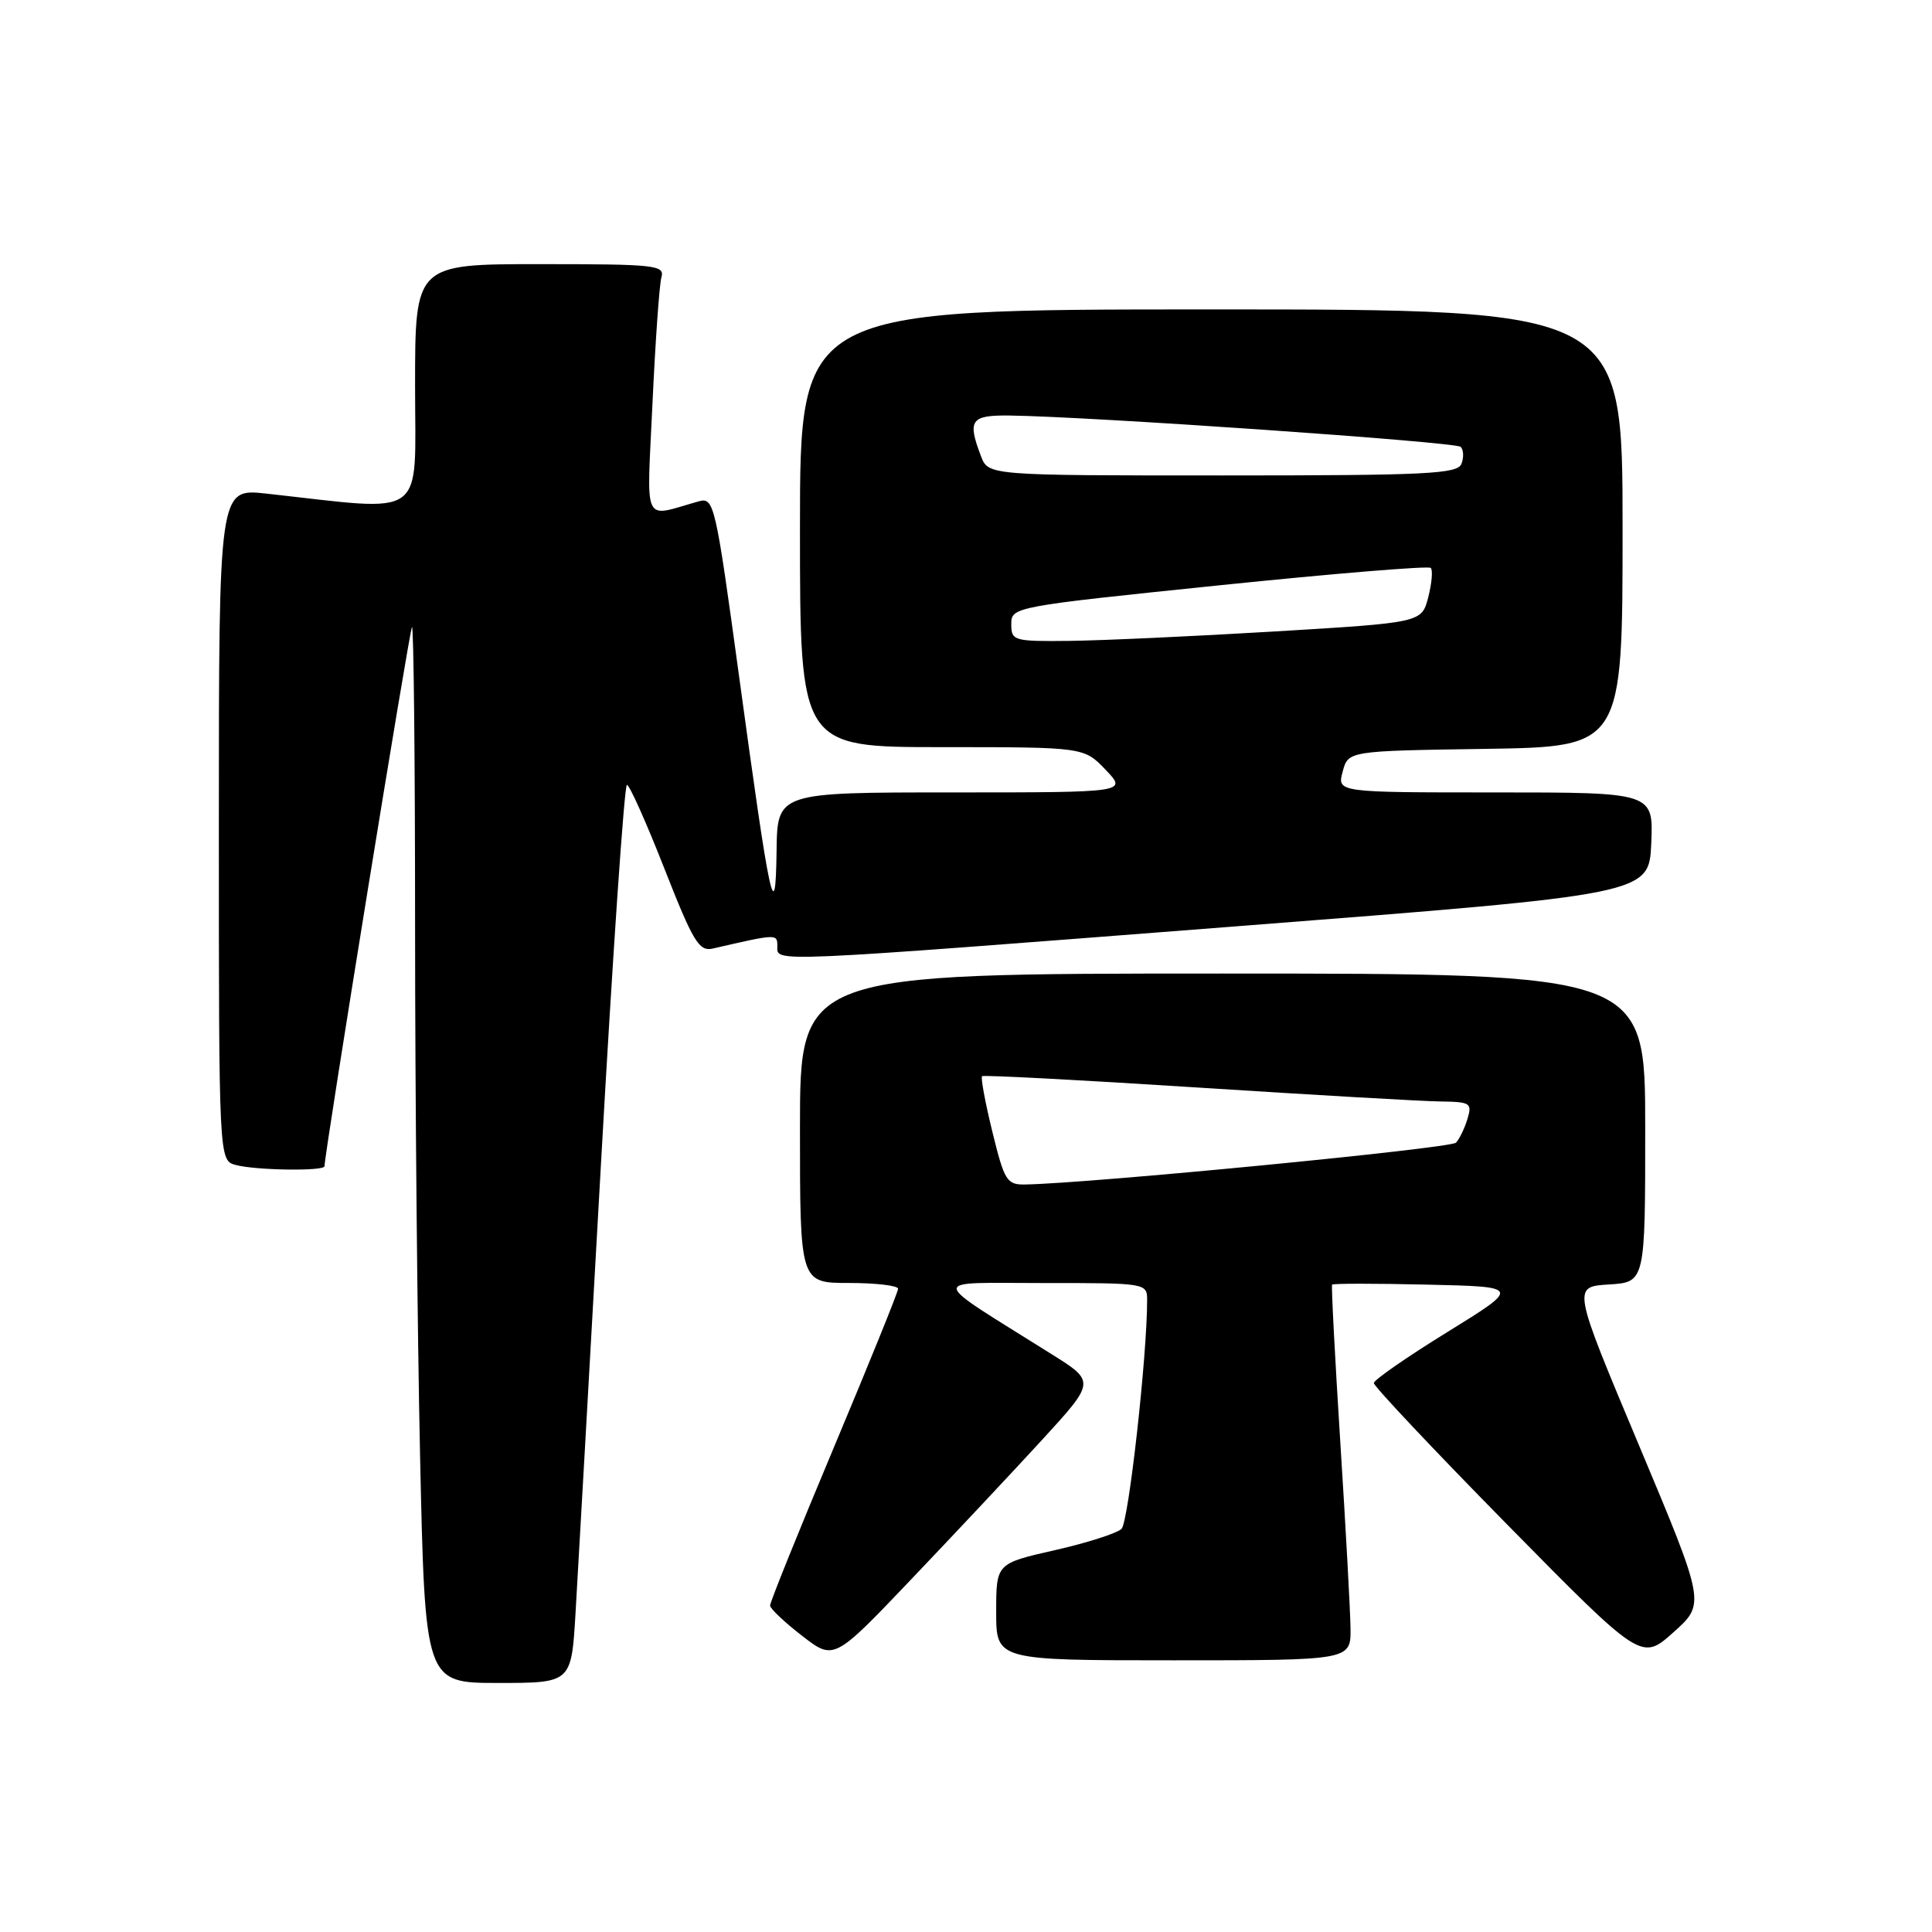 <?xml version="1.0" encoding="UTF-8" standalone="no"?>
<!DOCTYPE svg PUBLIC "-//W3C//DTD SVG 1.1//EN" "http://www.w3.org/Graphics/SVG/1.1/DTD/svg11.dtd" >
<svg xmlns="http://www.w3.org/2000/svg" xmlns:xlink="http://www.w3.org/1999/xlink" version="1.1" viewBox="0 0 256 256">
 <g >
 <path fill="currentColor"
d=" M 76.26 213.75 C 76.56 208.66 78.08 181.89 79.63 154.25 C 81.18 126.61 82.73 104.00 83.07 104.00 C 83.41 104.00 85.64 108.99 88.03 115.08 C 91.85 124.81 92.63 126.10 94.44 125.69 C 102.99 123.72 103.00 123.72 103.00 125.38 C 103.00 127.53 101.11 127.61 164.50 122.69 C 218.50 118.49 218.50 118.49 218.80 111.75 C 219.09 105.00 219.09 105.00 198.13 105.00 C 177.17 105.00 177.17 105.00 177.91 102.25 C 178.64 99.50 178.64 99.50 196.82 99.23 C 215.00 98.95 215.00 98.95 215.00 69.98 C 215.00 41.00 215.00 41.00 160.50 41.00 C 106.00 41.00 106.00 41.00 106.00 70.00 C 106.00 99.00 106.00 99.00 124.81 99.00 C 143.63 99.00 143.63 99.00 146.50 102.00 C 149.37 105.00 149.37 105.00 126.19 105.00 C 103.00 105.00 103.00 105.00 102.90 112.75 C 102.76 123.15 102.05 119.81 97.94 89.67 C 94.80 66.68 94.61 65.87 92.59 66.43 C 85.02 68.54 85.70 69.98 86.46 53.39 C 86.84 45.20 87.37 37.71 87.64 36.75 C 88.10 35.13 86.87 35.00 71.57 35.00 C 55.00 35.00 55.00 35.00 55.00 51.15 C 55.00 69.11 56.84 67.78 35.25 65.40 C 29.00 64.72 29.00 64.72 29.00 109.24 C 29.00 153.77 29.00 153.77 31.25 154.37 C 33.91 155.08 43.00 155.21 43.00 154.53 C 43.00 152.83 54.26 83.42 54.59 83.08 C 54.81 82.85 55.00 100.67 55.00 122.67 C 55.00 144.67 55.30 176.25 55.66 192.84 C 56.32 223.00 56.32 223.00 66.01 223.00 C 75.71 223.00 75.71 223.00 76.26 213.75 Z  M 138.08 190.79 C 145.15 183.07 145.15 183.07 139.32 179.42 C 122.71 168.99 122.82 170.02 138.25 170.01 C 151.85 170.00 152.00 170.03 152.00 172.25 C 152.01 179.63 149.54 201.67 148.61 202.58 C 148.00 203.17 144.01 204.45 139.75 205.41 C 132.00 207.17 132.00 207.17 132.00 213.59 C 132.00 220.00 132.00 220.00 155.50 220.00 C 179.00 220.00 179.00 220.00 178.95 215.75 C 178.92 213.41 178.31 202.28 177.59 191.00 C 176.88 179.72 176.39 170.37 176.51 170.22 C 176.63 170.06 182.30 170.06 189.12 170.22 C 201.50 170.50 201.50 170.50 191.79 176.50 C 186.44 179.80 182.06 182.84 182.04 183.26 C 182.02 183.67 189.99 192.13 199.75 202.05 C 217.50 220.08 217.50 220.08 221.74 216.29 C 225.98 212.50 225.98 212.50 217.17 191.50 C 208.35 170.50 208.35 170.50 213.18 170.20 C 218.00 169.90 218.00 169.90 218.00 149.45 C 218.00 129.00 218.00 129.00 162.00 129.00 C 106.00 129.00 106.00 129.00 106.00 149.50 C 106.00 170.00 106.00 170.00 112.50 170.00 C 116.08 170.00 119.00 170.35 119.00 170.77 C 119.00 171.20 115.17 180.64 110.50 191.77 C 105.83 202.89 102.02 212.33 102.04 212.75 C 102.06 213.16 103.97 214.97 106.29 216.76 C 110.50 220.02 110.50 220.02 120.75 209.26 C 126.39 203.34 134.19 195.03 138.08 190.79 Z  M 134.00 82.70 C 134.00 80.42 134.29 80.37 161.53 77.56 C 176.67 76.00 189.29 74.96 189.58 75.25 C 189.88 75.54 189.72 77.29 189.25 79.14 C 188.38 82.50 188.38 82.50 168.94 83.67 C 158.25 84.31 146.01 84.87 141.75 84.92 C 134.31 85.00 134.00 84.91 134.00 82.70 Z  M 129.98 60.43 C 128.16 55.66 128.63 55.00 133.75 55.06 C 144.35 55.19 192.89 58.56 193.55 59.21 C 193.93 59.60 193.98 60.61 193.65 61.46 C 193.14 62.80 189.08 63.00 162.01 63.00 C 130.95 63.00 130.95 63.00 129.98 60.43 Z  M 131.49 149.95 C 130.54 146.08 129.93 142.77 130.13 142.60 C 130.33 142.43 143.10 143.10 158.50 144.09 C 173.90 145.08 188.44 145.92 190.82 145.95 C 194.82 146.00 195.09 146.16 194.45 148.25 C 194.08 149.49 193.39 150.91 192.93 151.41 C 192.23 152.16 144.48 156.80 135.86 156.95 C 133.41 157.00 133.09 156.49 131.49 149.95 Z "/>
</g>
</svg>